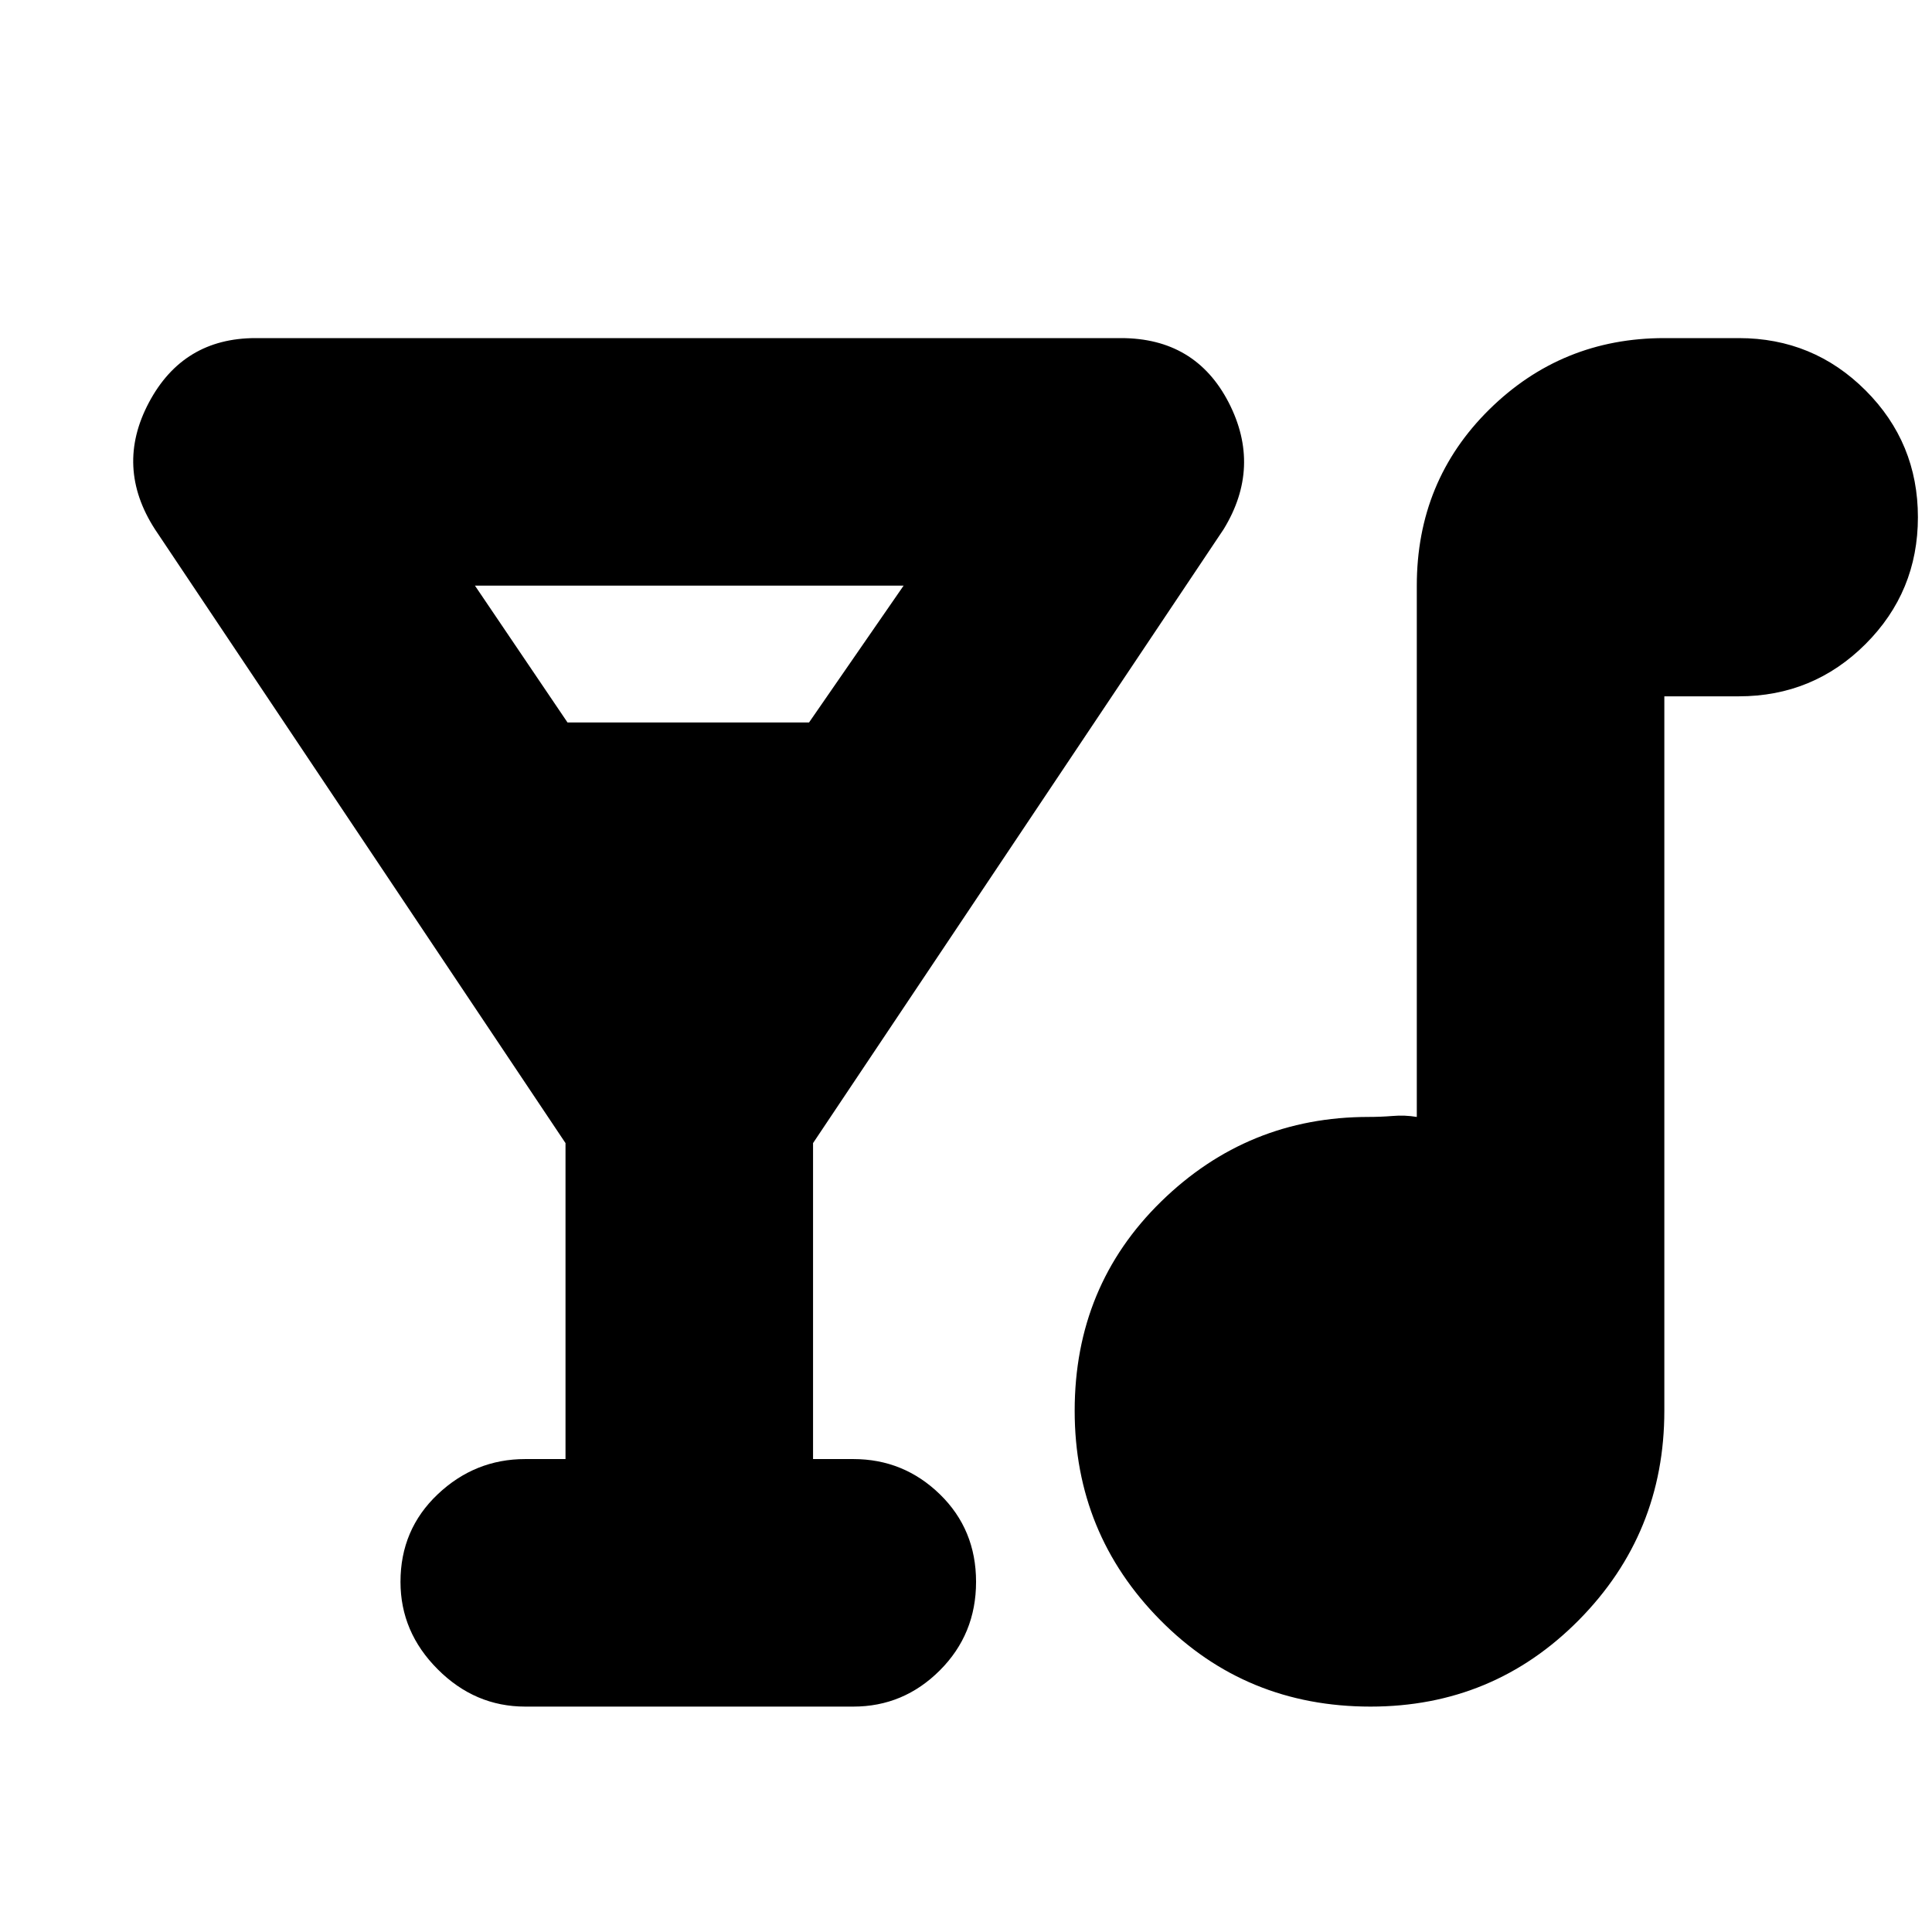 <svg xmlns="http://www.w3.org/2000/svg" height="24" width="24"><path d="M6.525 21.2Q5.9 21.2 5.438 20.737Q4.975 20.275 4.975 19.65Q4.975 19 5.438 18.562Q5.9 18.125 6.525 18.125H7.025V14.2L1.925 6.575Q1.425 5.8 1.85 5Q2.275 4.2 3.175 4.2H13.925Q14.85 4.2 15.263 5Q15.675 5.8 15.2 6.575L10.1 14.2V18.125H10.6Q11.225 18.125 11.675 18.562Q12.125 19 12.125 19.65Q12.125 20.3 11.675 20.75Q11.225 21.2 10.6 21.2ZM7.05 8.975H10.05L11.225 7.275H5.9ZM17.025 21.2Q15.475 21.2 14.413 20.125Q13.35 19.05 13.35 17.525Q13.35 15.975 14.425 14.925Q15.5 13.875 17 13.875Q17.15 13.875 17.3 13.863Q17.45 13.85 17.6 13.875V7.275Q17.6 5.975 18.5 5.087Q19.4 4.2 20.675 4.2H21.6Q22.525 4.2 23.175 4.85Q23.825 5.5 23.825 6.425Q23.825 7.35 23.175 8Q22.525 8.65 21.6 8.65H20.675V17.525Q20.675 19.05 19.613 20.125Q18.55 21.2 17.025 21.2Z"/></svg>